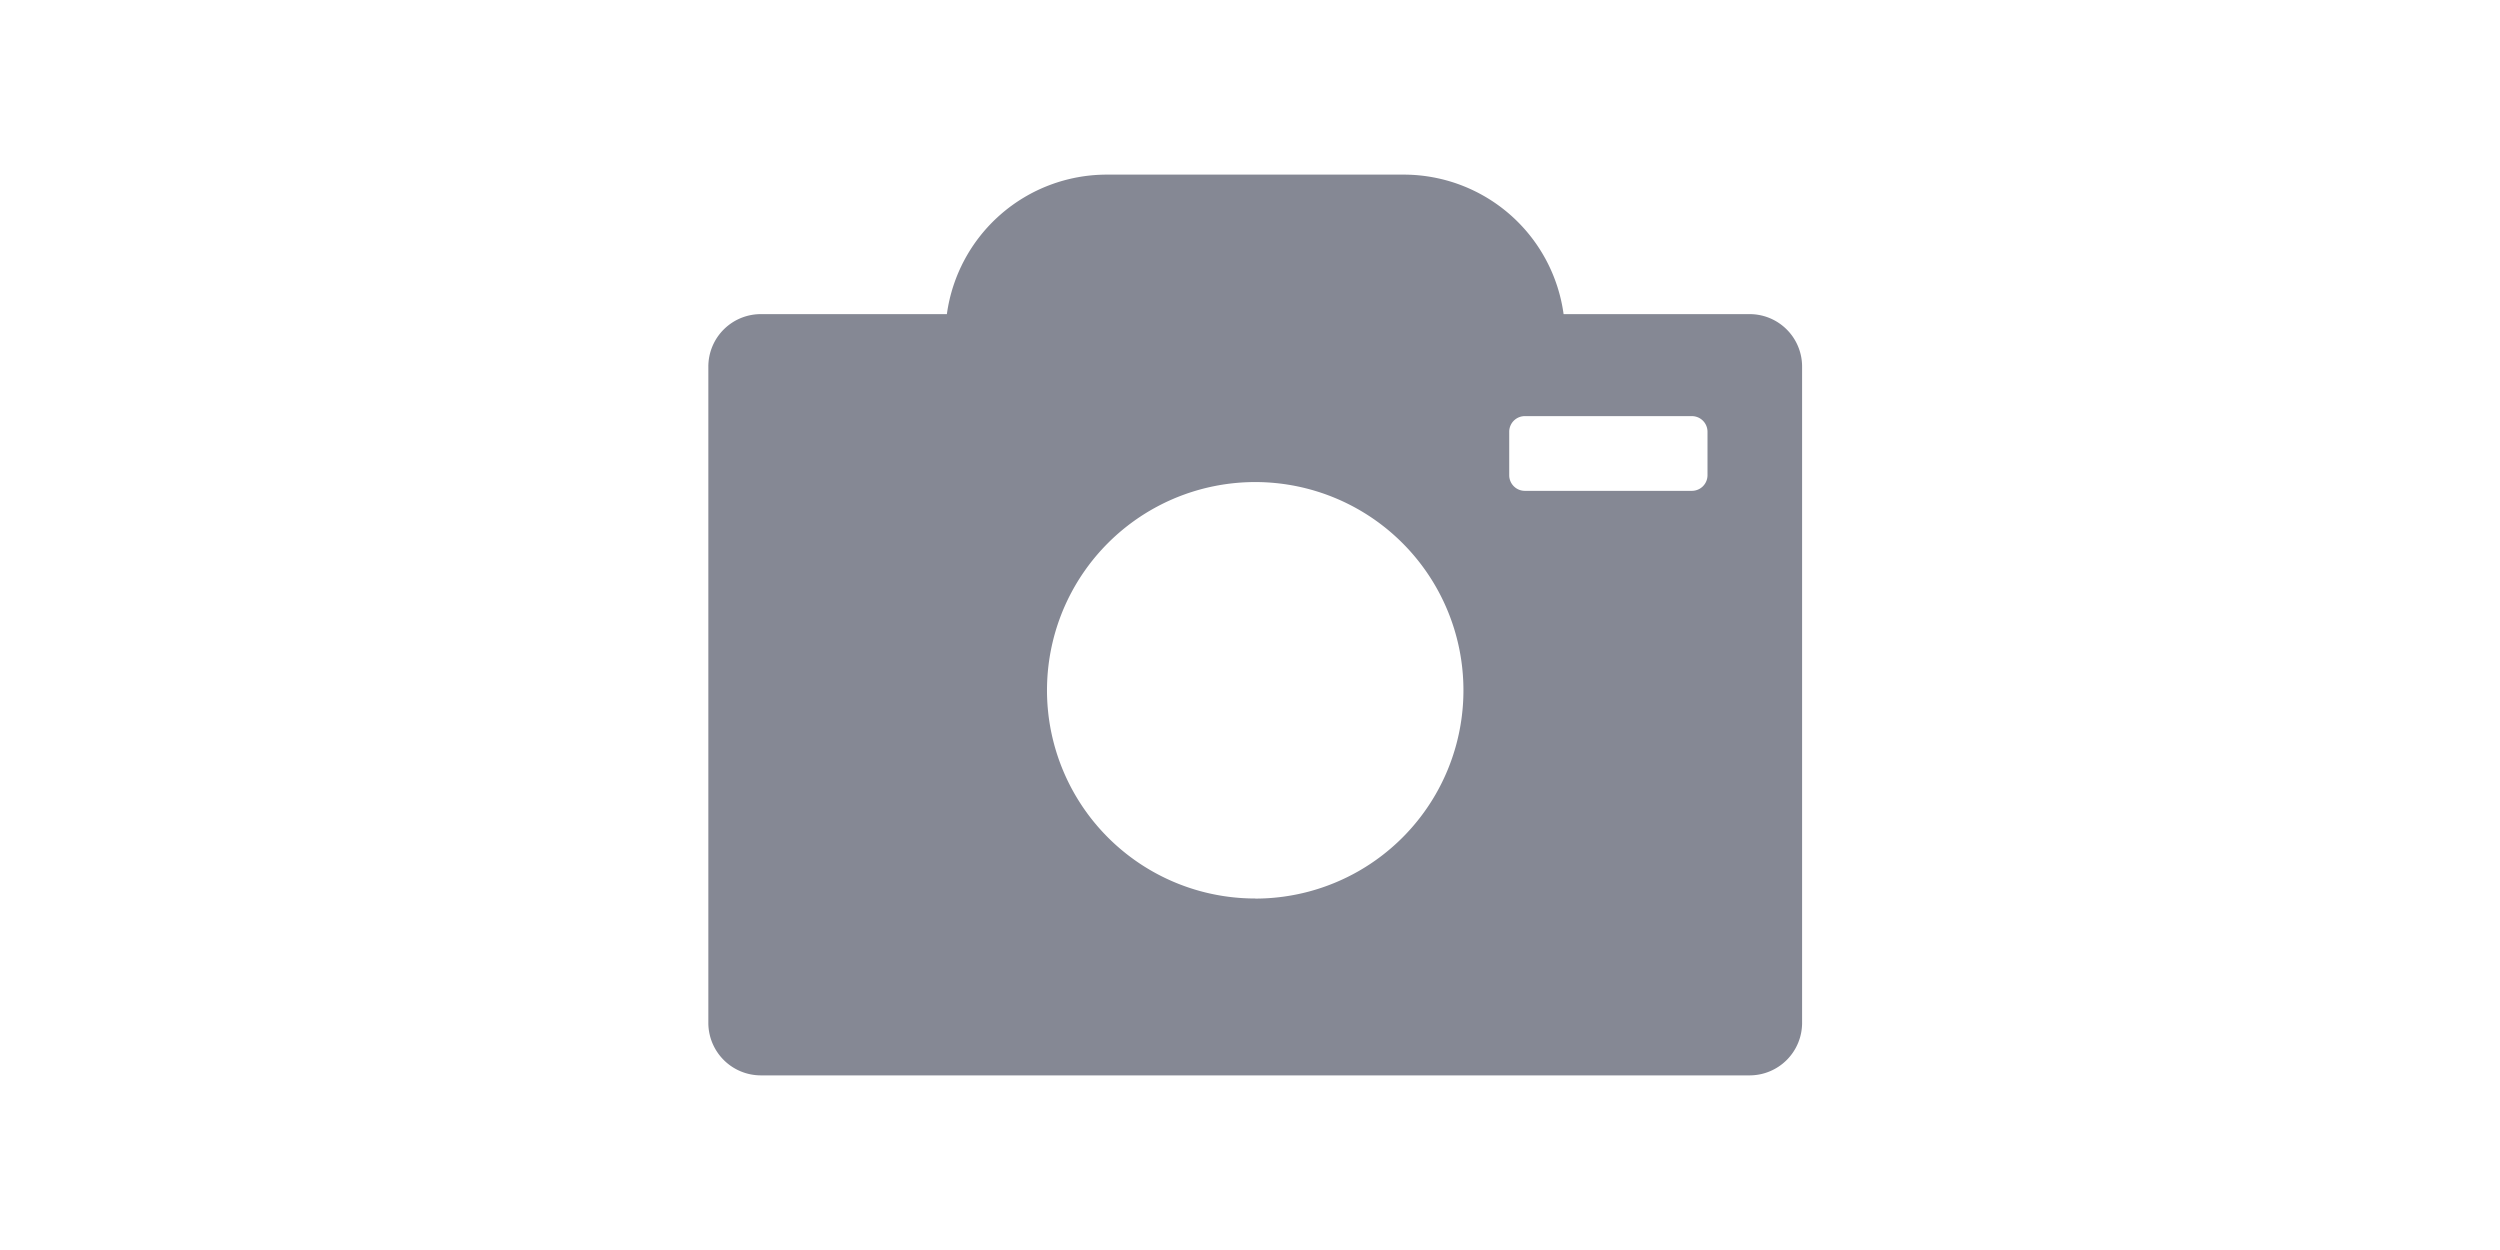 <svg xmlns="http://www.w3.org/2000/svg" xmlns:xlink="http://www.w3.org/1999/xlink" width="80" height="40" viewBox="0 0 80 40">
  <defs>
    <clipPath id="clip-path">
      <rect id="사각형_6755" data-name="사각형 6755" width="80" height="40" transform="translate(140 272)" fill="none" stroke="#707070" stroke-width="1"/>
    </clipPath>
  </defs>
  <g id="마스크_그룹_65" data-name="마스크 그룹 65" transform="translate(-140 -272)" clip-path="url(#clip-path)">
    <path id="패스_8650" data-name="패스 8650" d="M2300.986,1976.658h-5.952a5.164,5.164,0,0,0-5.107-4.464h-9.521a5.166,5.166,0,0,0-5.107,4.464h-5.953a1.679,1.679,0,0,0-1.68,1.68v21a1.681,1.681,0,0,0,1.68,1.68h31.64a1.68,1.68,0,0,0,1.68-1.68v-21A1.678,1.678,0,0,0,2300.986,1976.658Zm-15.819,18.7a6.663,6.663,0,1,1,6.662-6.663A6.663,6.663,0,0,1,2285.167,1995.361Zm14.472-13.545a.5.5,0,0,1-.5.5h-5.345a.5.5,0,0,1-.5-.5v-1.391a.5.5,0,0,1,.5-.5h5.345a.5.5,0,0,1,.5.5Z" transform="translate(-2104.999 -1694.606)" fill="#676a7a" opacity="0.8"/>
  </g>
</svg>
